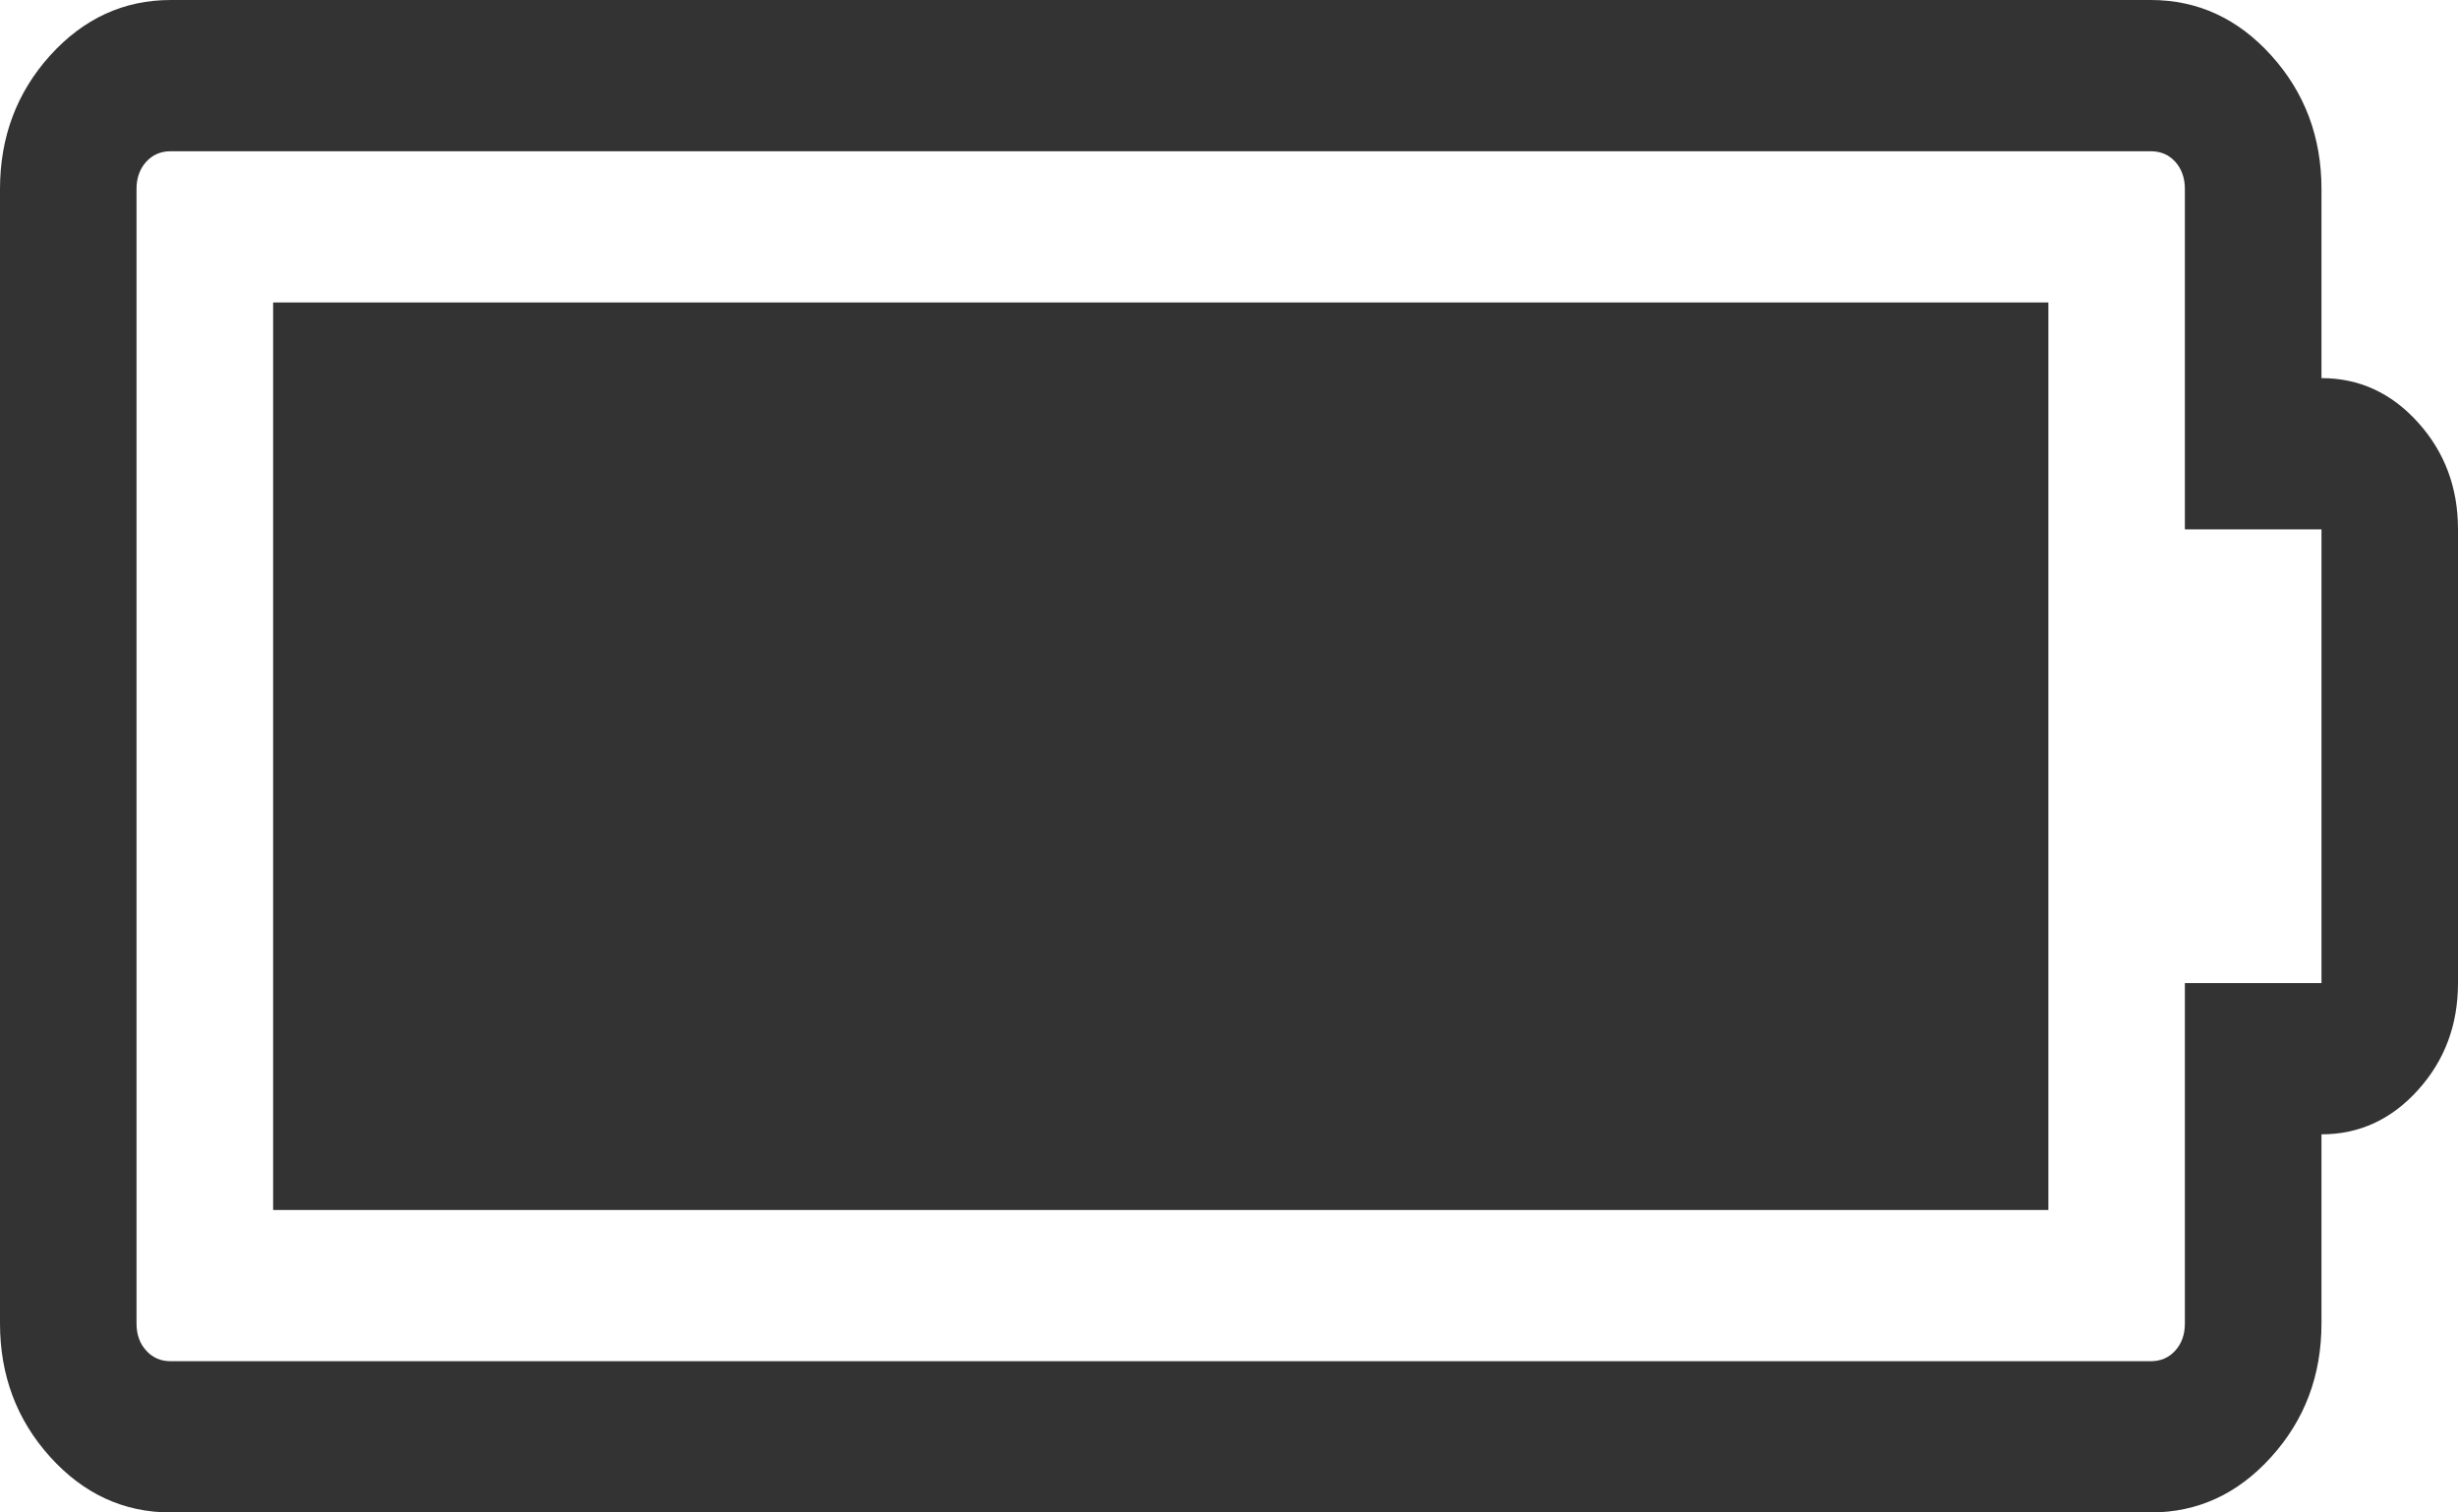 ﻿<?xml version="1.0" encoding="utf-8"?>
<svg version="1.1" xmlns:xlink="http://www.w3.org/1999/xlink" width="26px" height="16px" xmlns="http://www.w3.org/2000/svg">
  <g transform="matrix(1 0 0 1 -262 -10 )">
    <path d="M 2.889 3.2  L 21.667 3.2  L 21.667 12.8  L 2.889 12.8  L 2.889 3.2  Z M 23.111 14  L 23.111 10.4  L 24.556 10.4  L 24.556 5.6  L 23.111 5.6  L 23.111 2  C 23.111 1.883  23.077 1.788  23.01 1.712  C 22.942 1.637  22.855 1.6  22.75 1.6  L 1.806 1.6  C 1.7 1.6  1.614 1.637  1.546 1.712  C 1.478 1.788  1.444 1.883  1.444 2  L 1.444 14  C 1.444 14.117  1.478 14.213  1.546 14.287  C 1.614 14.363  1.7 14.4  1.806 14.4  L 22.75 14.4  C 22.855 14.4  22.942 14.363  23.01 14.287  C 23.077 14.213  23.111 14.117  23.111 14  Z M 25.577 4.469  C 25.859 4.781  26 5.158  26 5.6  L 26 10.4  C 26 10.842  25.859 11.219  25.577 11.531  C 25.295 11.844  24.954 12  24.556 12  L 24.556 14  C 24.556 14.55  24.379 15.021  24.025 15.412  C 23.672 15.804  23.247 16  22.75 16  L 1.806 16  C 1.309 16  0.884 15.804  0.53 15.412  C 0.177 15.021  0 14.55  0 14  L 0 2  C 0 1.45  0.177 0.979  0.53 0.587  C 0.884 0.196  1.309 0  1.806 0  L 22.75 0  C 23.247 0  23.672 0.196  24.025 0.587  C 24.379 0.979  24.556 1.45  24.556 2  L 24.556 4  C 24.954 4  25.295 4.156  25.577 4.469  Z " fill-rule="nonzero" fill="#333333" stroke="none" transform="matrix(1 0 0 1 262 10 )" />
  </g>
</svg>